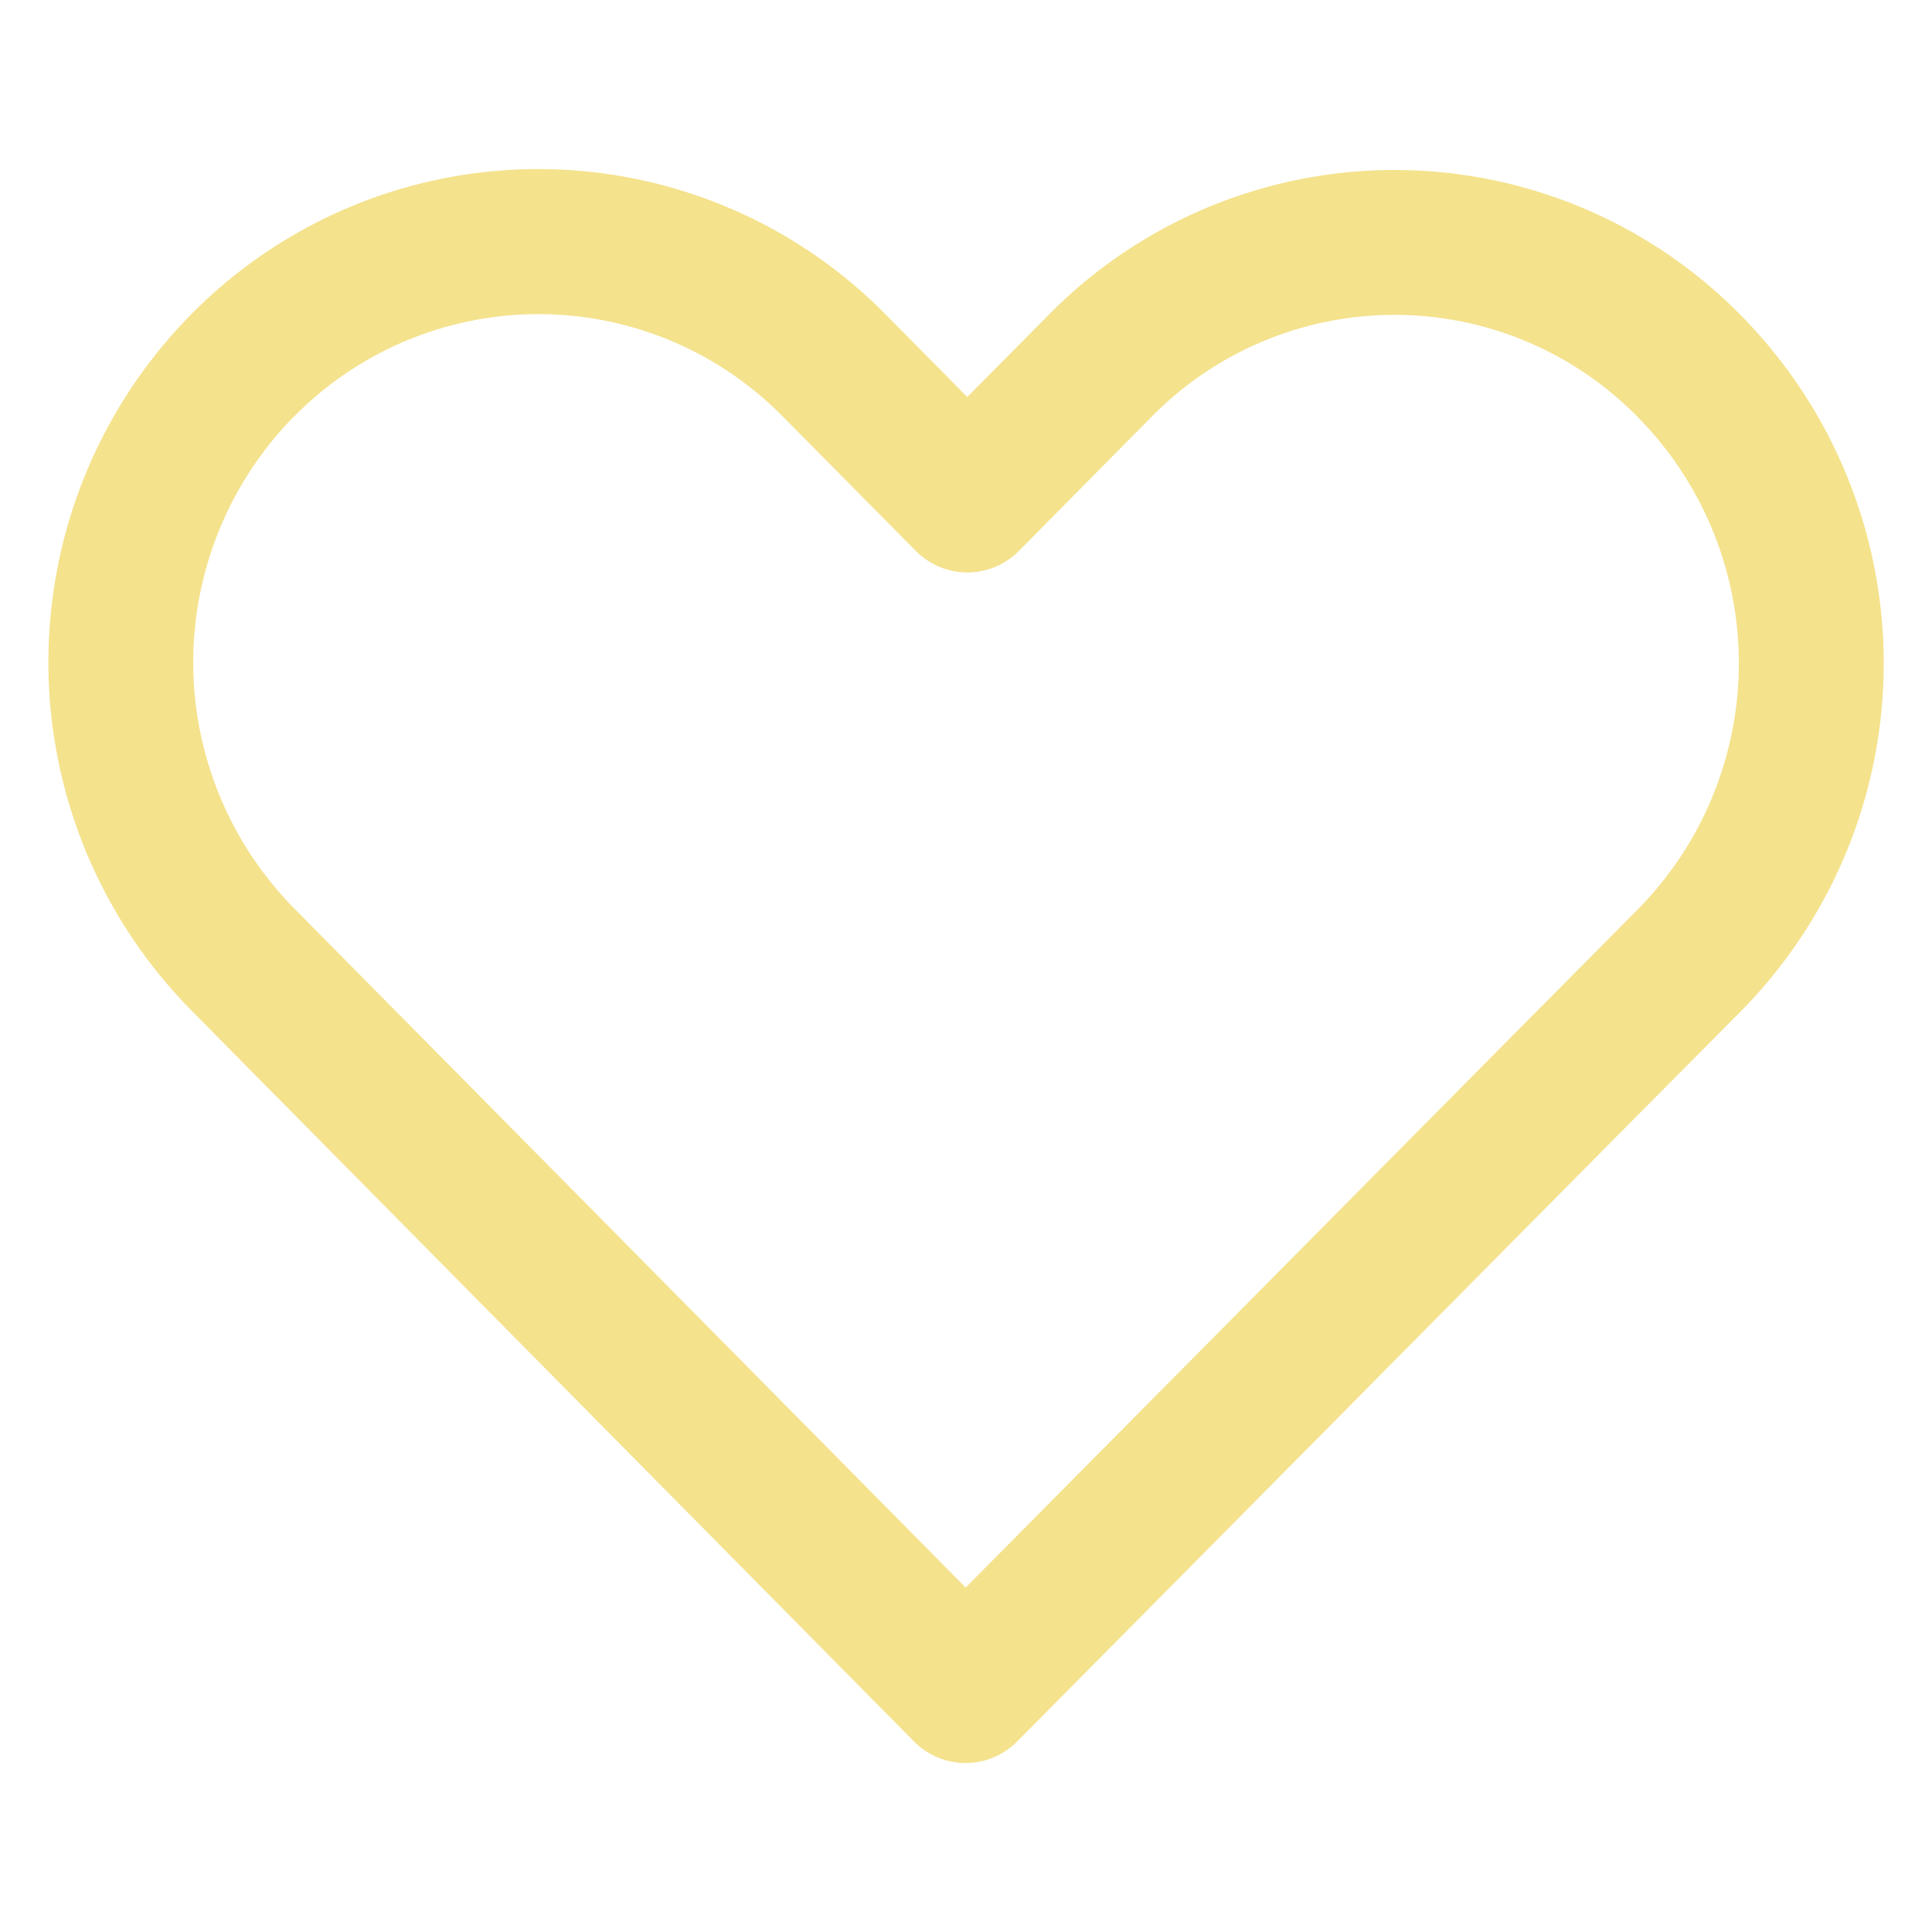 <svg xmlns="http://www.w3.org/2000/svg" width="24" height="24" fill="none" id="svg893616010_733"><g clip-path="url(#svg893616010_733_a)"><path fill-rule="evenodd" clip-rule="evenodd" d="M2.382 3.898a6.056 6.056 0 0 1 8.612 0l.002.002 1.02 1.032 1.01-1.02a6.03 6.03 0 0 1 8.595 0 6.152 6.152 0 0 1 0 8.655c-1.5 1.51-2.997 3.022-4.494 4.533a4780.09 4780.09 0 0 1-4.493 4.534.9.9 0 0 1-1.28-.001L2.38 12.555v-.001a6.152 6.152 0 0 1 0-8.654l.003-.002Zm1.276 1.27a4.352 4.352 0 0 0 .002 6.122l8.336 8.431 3.853-3.888a7073.51 7073.51 0 0 1 4.493-4.533 4.352 4.352 0 0 0 0-6.122 4.23 4.23 0 0 0-6.037 0l-1.648 1.666a.9.9 0 0 1-1.28 0L9.72 5.17a4.257 4.257 0 0 0-6.061-.001Z" fill="#F4E28D"></path></g><defs><clipPath id="svg893616010_733_a"><path fill="#fff" d="M0 0h24v24H0z"></path></clipPath></defs></svg>